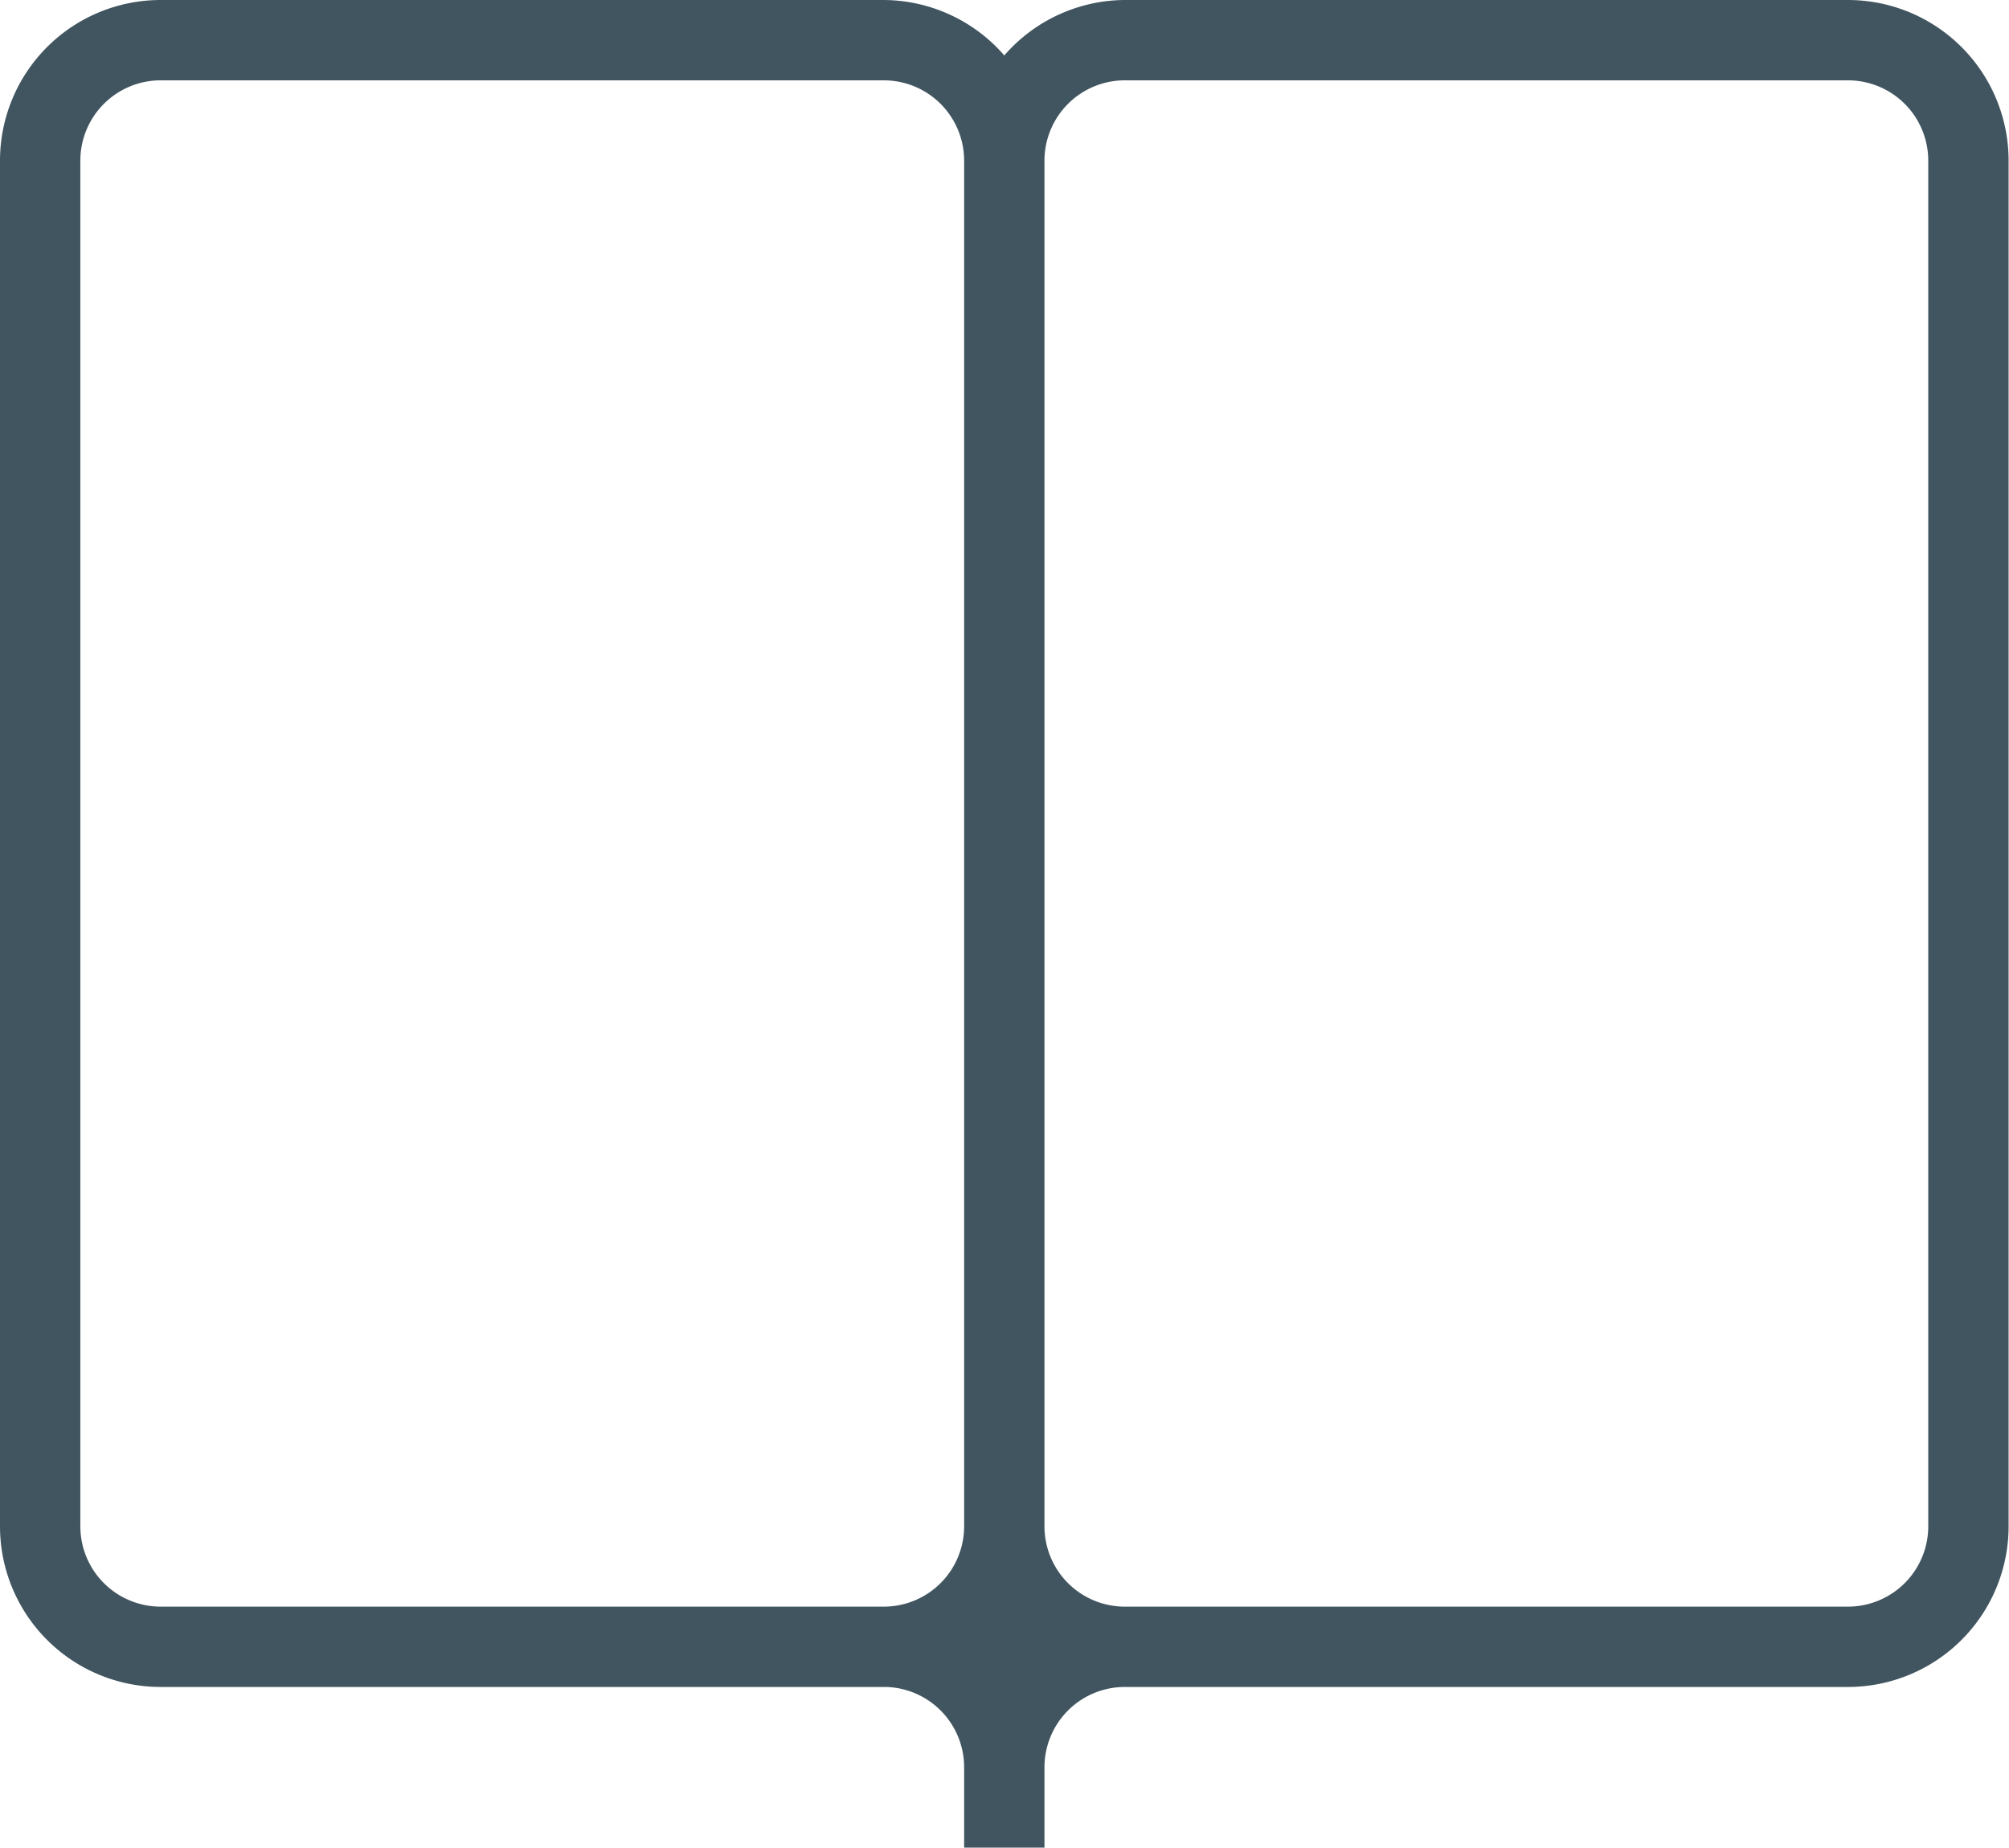 <svg xmlns="http://www.w3.org/2000/svg" viewBox="0 0 50.01 46.01"><defs><style>.cls-1{fill:#415560;}</style></defs><title>Asset 5</title><g id="Layer_2" data-name="Layer 2"><g id="Layer_1-2" data-name="Layer 1"><path class="cls-1" d="M46,0H28a4,4,0,0,0-3,1.38A4,4,0,0,0,22,0H4A4,4,0,0,0,0,4V38a4,4,0,0,0,4,4H22.06A2,2,0,0,1,24,44V46h2V44.9h0V44A2,2,0,0,1,28,42H46a4,4,0,0,0,4-4V4A4,4,0,0,0,46,0ZM2,38V4A2,2,0,0,1,4,2H22a2,2,0,0,1,2,2V38a2,2,0,0,1-2,2H4A2,2,0,0,1,2,38Zm46,0a2,2,0,0,1-2,2H28a2,2,0,0,1-2-2V4a2,2,0,0,1,2-2H46a2,2,0,0,1,2,2Z"/></g></g></svg>